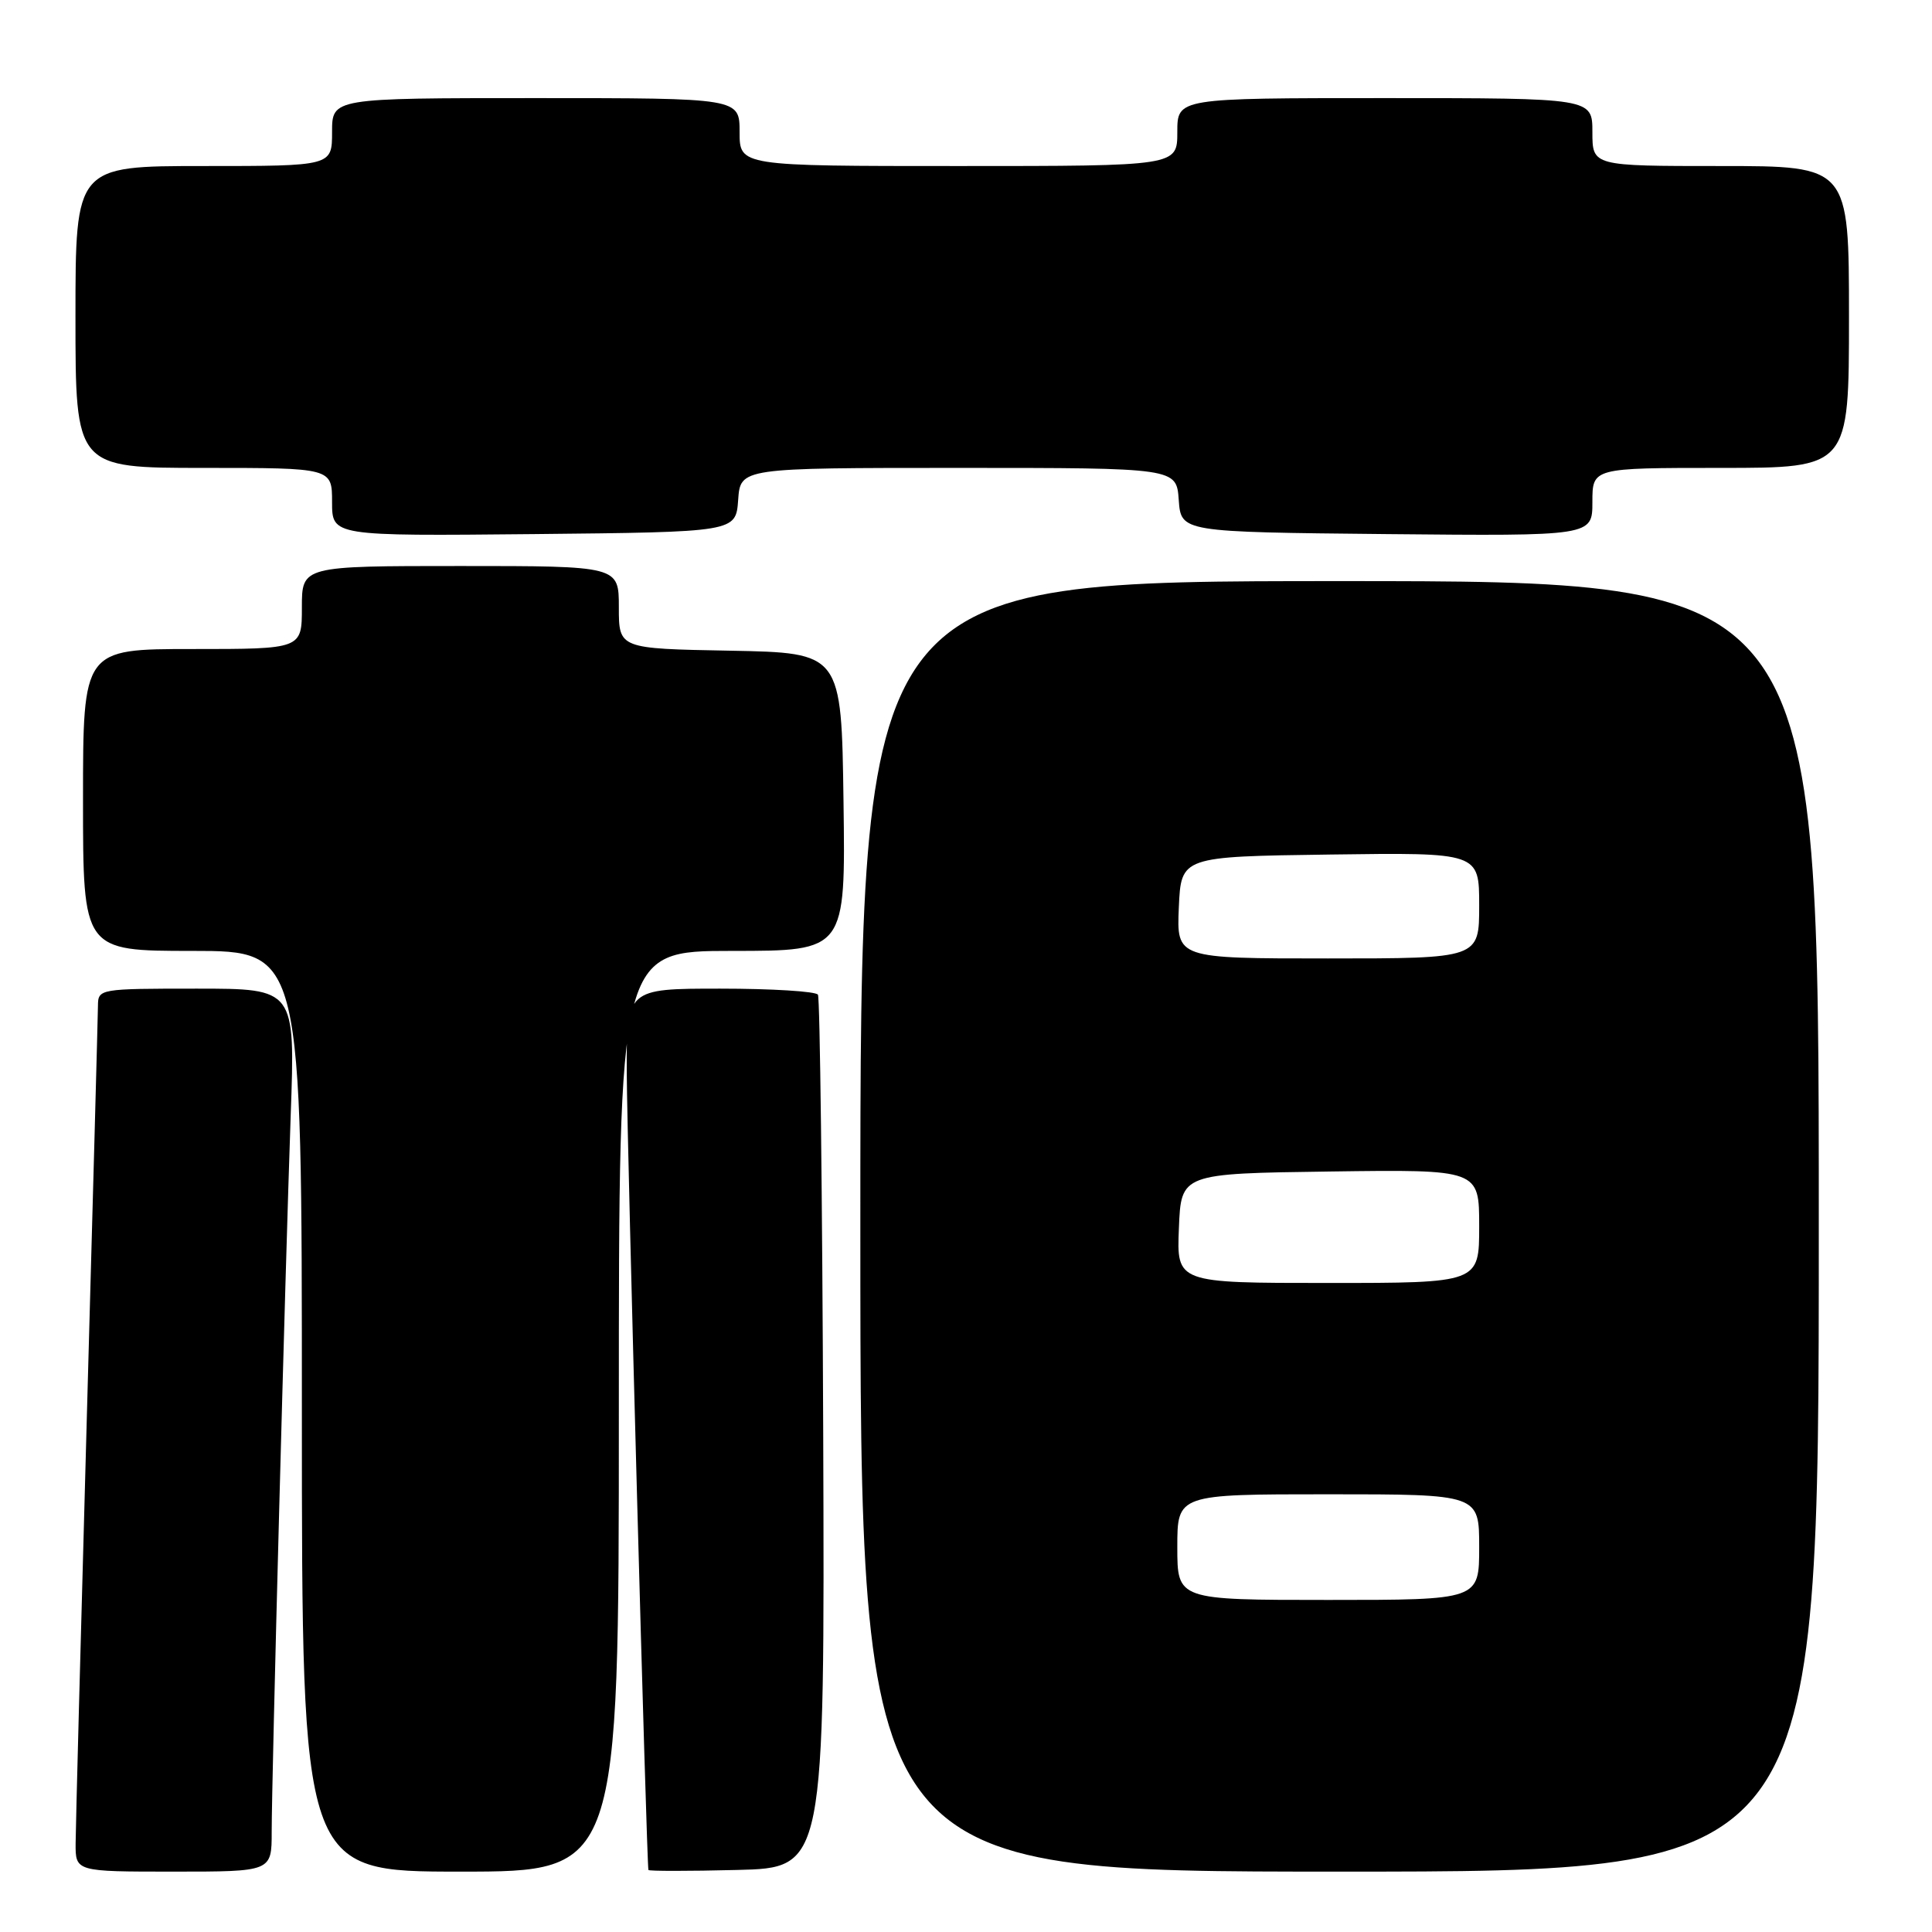 <?xml version="1.0" encoding="UTF-8" standalone="no"?>
<!DOCTYPE svg PUBLIC "-//W3C//DTD SVG 1.1//EN" "http://www.w3.org/Graphics/SVG/1.1/DTD/svg11.dtd" >
<svg xmlns="http://www.w3.org/2000/svg" xmlns:xlink="http://www.w3.org/1999/xlink" version="1.1" viewBox="0 0 256 256">
 <g >
 <path fill="currentColor"
d=" M 36.00 242.75 C 36.00 235.62 37.79 168.51 38.52 147.75 C 39.12 131.00 39.12 131.00 26.06 131.00 C 13.19 131.00 13.00 131.03 12.98 133.25 C 12.97 134.49 12.30 159.12 11.50 188.00 C 10.70 216.88 10.03 242.19 10.02 244.25 C 10.00 248.00 10.00 248.00 23.00 248.00 C 36.00 248.00 36.00 248.00 36.00 242.75 Z  M 82.00 187.00 C 82.00 126.00 82.00 126.00 97.02 126.00 C 112.04 126.00 112.04 126.00 111.77 106.25 C 111.50 86.50 111.50 86.50 96.75 86.22 C 82.00 85.95 82.00 85.95 82.00 80.47 C 82.00 75.00 82.00 75.00 61.00 75.00 C 40.00 75.00 40.00 75.00 40.00 80.50 C 40.00 86.00 40.00 86.00 25.50 86.00 C 11.00 86.00 11.00 86.00 11.00 106.00 C 11.00 126.00 11.00 126.00 25.50 126.00 C 40.00 126.00 40.00 126.00 40.00 187.00 C 40.00 248.00 40.00 248.00 61.00 248.00 C 82.00 248.00 82.00 248.00 82.00 187.00 Z  M 109.08 190.05 C 108.96 158.45 108.65 132.24 108.38 131.80 C 108.10 131.36 102.28 131.00 95.44 131.00 C 83.00 131.00 83.00 131.00 83.05 142.25 C 83.09 151.74 85.68 246.94 85.92 247.78 C 85.96 247.94 91.24 247.94 97.64 247.78 C 109.28 247.50 109.28 247.50 109.08 190.05 Z  M 241.00 162.50 C 241.00 77.00 241.00 77.00 177.50 77.00 C 114.00 77.00 114.00 77.00 114.00 162.50 C 114.00 248.00 114.00 248.00 177.50 248.00 C 241.00 248.00 241.00 248.00 241.00 162.50 Z  M 97.81 66.25 C 98.11 62.00 98.11 62.00 127.00 62.00 C 155.89 62.00 155.89 62.00 156.19 66.25 C 156.50 70.50 156.50 70.50 183.75 70.77 C 211.00 71.03 211.00 71.03 211.00 66.52 C 211.00 62.00 211.00 62.00 228.00 62.00 C 245.00 62.00 245.00 62.00 245.00 42.00 C 245.00 22.00 245.00 22.00 228.00 22.00 C 211.00 22.00 211.00 22.00 211.00 17.50 C 211.00 13.00 211.00 13.00 183.50 13.00 C 156.00 13.00 156.00 13.00 156.00 17.50 C 156.00 22.00 156.00 22.00 127.00 22.00 C 98.00 22.00 98.00 22.00 98.00 17.50 C 98.00 13.00 98.00 13.00 71.00 13.00 C 44.00 13.00 44.00 13.00 44.00 17.50 C 44.00 22.00 44.00 22.00 27.00 22.00 C 10.00 22.00 10.00 22.00 10.00 42.00 C 10.00 62.00 10.00 62.00 27.00 62.00 C 44.00 62.00 44.00 62.00 44.00 66.52 C 44.00 71.03 44.00 71.03 70.75 70.77 C 97.50 70.50 97.50 70.50 97.81 66.25 Z  M 156.00 205.00 C 156.00 198.00 156.00 198.00 176.00 198.00 C 196.00 198.00 196.00 198.00 196.00 205.00 C 196.00 212.00 196.00 212.00 176.00 212.00 C 156.00 212.00 156.00 212.00 156.00 205.00 Z  M 156.21 162.75 C 156.50 155.50 156.50 155.50 176.25 155.23 C 196.00 154.96 196.00 154.96 196.00 162.48 C 196.00 170.00 196.00 170.00 175.96 170.00 C 155.91 170.00 155.91 170.00 156.21 162.75 Z  M 156.20 120.25 C 156.50 113.50 156.50 113.50 176.25 113.23 C 196.00 112.96 196.00 112.96 196.00 119.98 C 196.00 127.00 196.00 127.00 175.95 127.00 C 155.91 127.00 155.91 127.00 156.20 120.25 Z "/>
</g>
</svg>